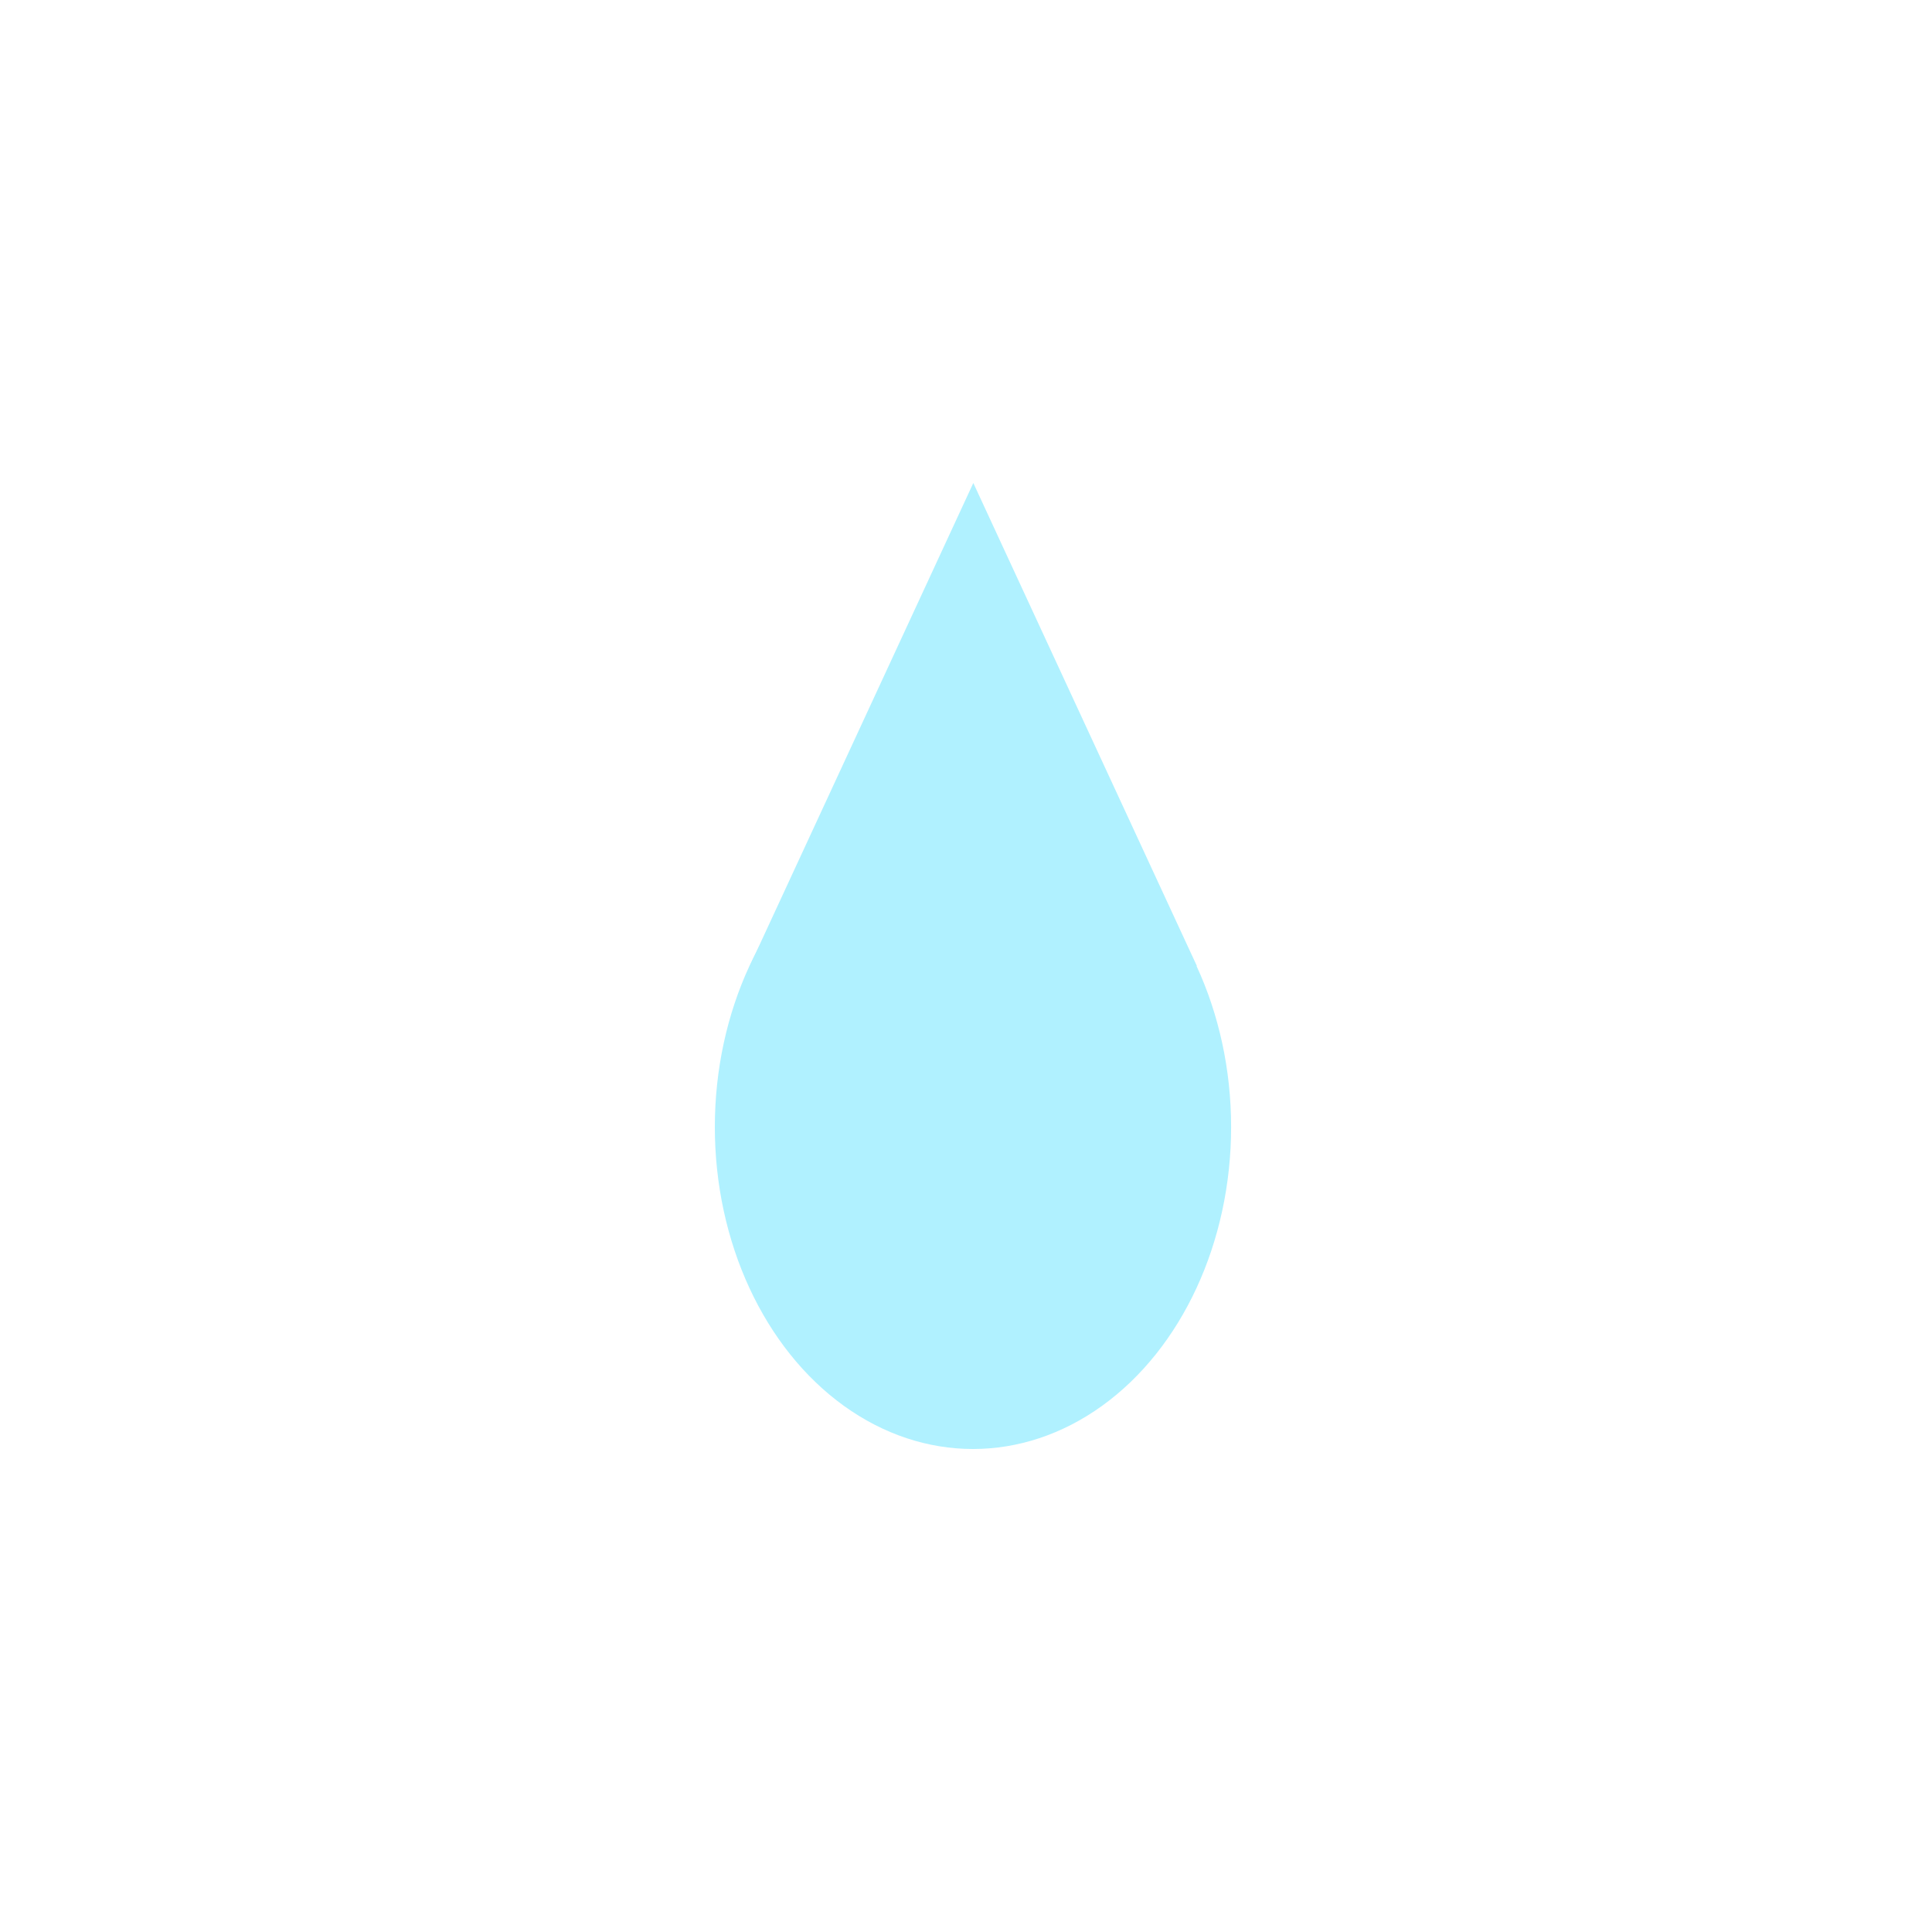 <svg width="100" height="100" viewBox="0 0 100 100" fill="none" xmlns="http://www.w3.org/2000/svg">
<path d="M50.379 25L61.95 50H38.808L50.379 25Z" fill="#B0F1FF"/>
<ellipse cx="50.361" cy="58.333" rx="13.361" ry="16.667" fill="#B0F1FF"/>
</svg>
